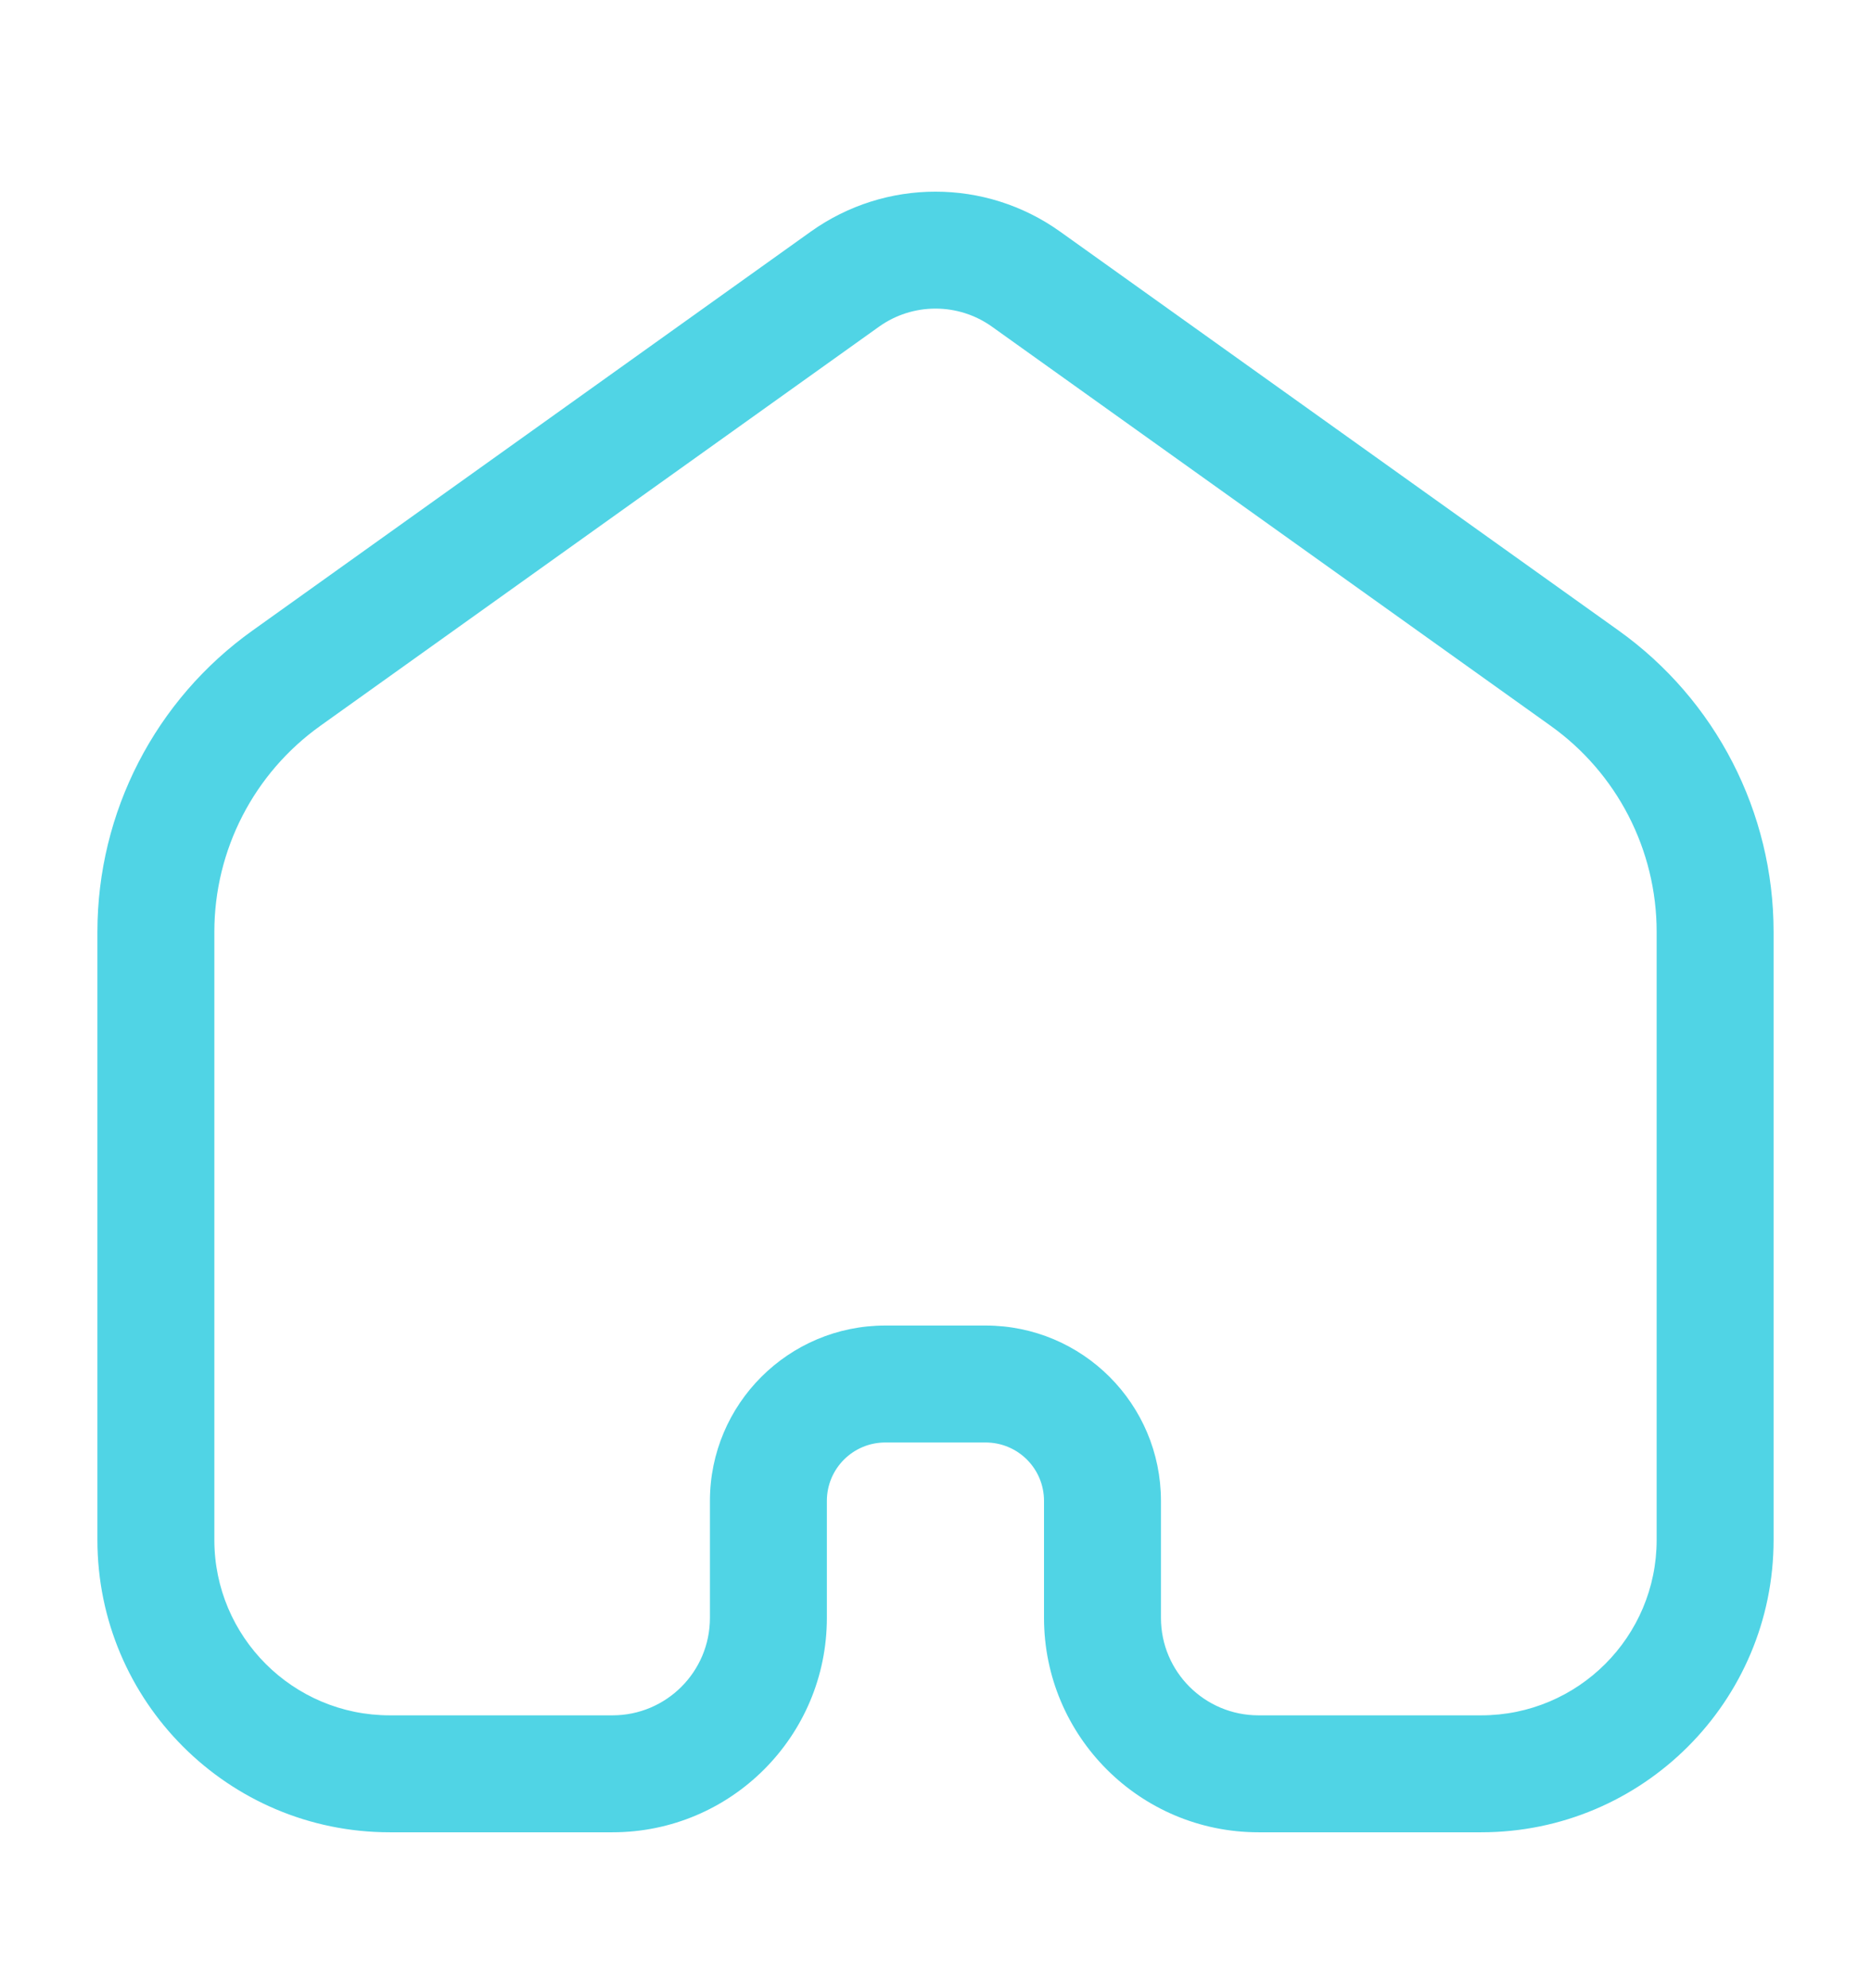 <svg width="16" height="17" viewBox="0 0 16 17" fill="none" xmlns="http://www.w3.org/2000/svg">
<path fill-rule="evenodd" clip-rule="evenodd" d="M6.934 1.98C7.572 1.525 8.428 1.525 9.065 1.98L13.841 5.391C14.673 5.985 15.167 6.945 15.167 7.968V13.167C15.167 14.547 14.047 15.667 12.667 15.667H10.762C9.749 15.667 8.928 14.846 8.928 13.834V12.834C8.928 12.557 8.705 12.334 8.428 12.334H7.571C7.295 12.334 7.071 12.557 7.071 12.834V13.834C7.071 14.846 6.25 15.667 5.238 15.667H3.333C1.953 15.667 0.833 14.547 0.833 13.167V7.968C0.833 6.945 1.327 5.985 2.16 5.391L6.934 1.98ZM8.484 2.794C8.195 2.587 7.805 2.587 7.516 2.794L2.741 6.205C2.171 6.611 1.833 7.268 1.833 7.968V13.167C1.833 13.995 2.505 14.667 3.333 14.667H5.238C5.698 14.667 6.071 14.294 6.071 13.834V12.834C6.071 12.005 6.743 11.334 7.571 11.334H8.428C9.257 11.334 9.928 12.005 9.928 12.834V13.834C9.928 14.294 10.302 14.667 10.762 14.667H12.667C13.495 14.667 14.167 13.995 14.167 13.167V7.968C14.167 7.268 13.829 6.611 13.259 6.205L8.484 2.794Z" fill="#50D4E5"/>
</svg>
